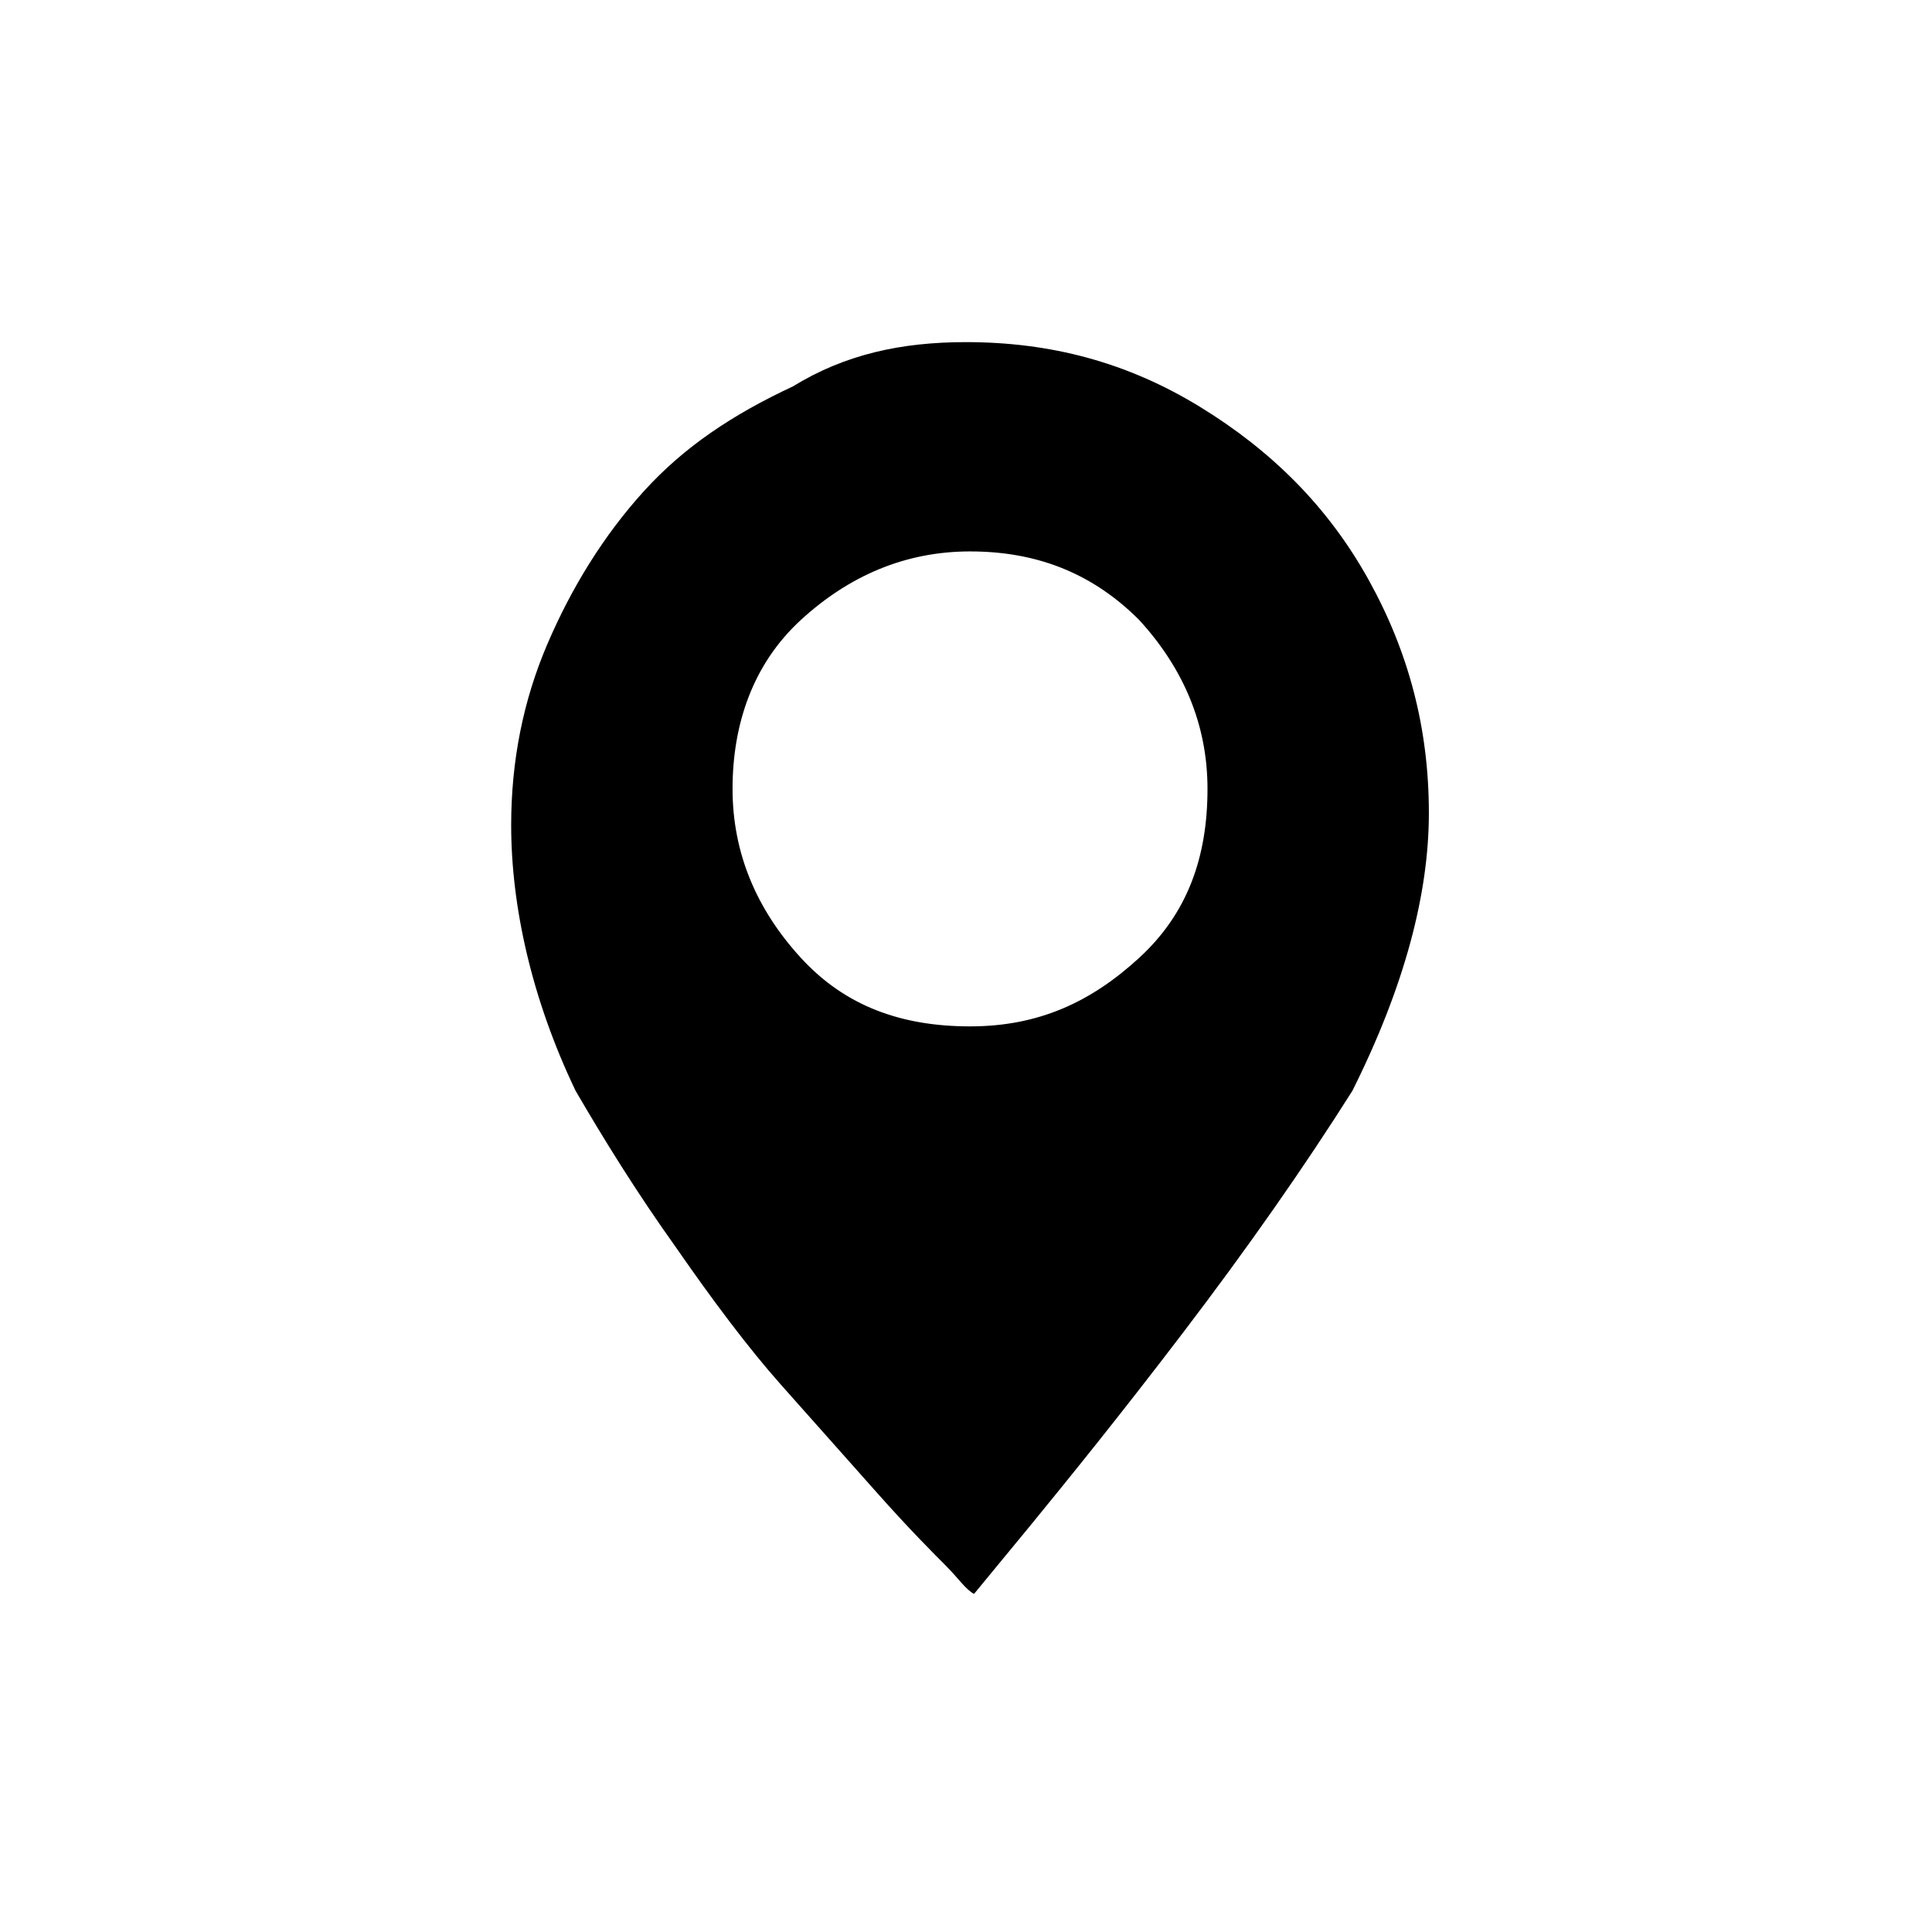 <?xml version="1.0" standalone="no"?><!DOCTYPE svg PUBLIC "-//W3C//DTD SVG 1.1//EN" "http://www.w3.org/Graphics/SVG/1.1/DTD/svg11.dtd"><svg t="1640862703663" class="icon" viewBox="0 0 1024 1024" version="1.1" xmlns="http://www.w3.org/2000/svg" p-id="26157" xmlns:xlink="http://www.w3.org/1999/xlink" width="200" height="200"><defs><style type="text/css"></style></defs><path d="M512 181.333c44.8 0 85.333 10.667 123.733 34.133 38.4 23.467 68.267 53.333 89.6 91.733 21.333 38.4 32 78.933 32 123.733 0 42.667-12.8 91.733-40.533 147.2-25.6 40.533-55.467 83.2-89.6 128s-61.867 78.933-81.067 102.4l-29.867 36.267c-4.267-2.133-8.533-8.533-14.933-14.933s-19.2-19.2-36.267-38.4l-51.2-57.6c-17.067-19.2-36.267-44.8-55.467-72.533-21.333-29.867-38.4-57.6-53.333-83.2-23.467-49.067-34.133-98.133-34.133-140.8 0-34.133 6.4-66.133 19.2-96 12.8-29.867 29.867-57.6 51.2-81.067s46.933-40.533 78.933-55.467c27.733-17.067 57.6-23.467 91.733-23.467z m2.133 110.933c-34.133 0-64 12.8-89.6 36.267s-36.267 55.467-36.267 89.6 12.8 64 36.267 89.6 53.333 36.267 89.6 36.267 64-12.8 89.6-36.267c25.6-23.467 36.267-53.333 36.267-89.6 0-34.133-12.8-64-36.267-89.6-25.6-25.6-55.467-36.267-89.6-36.267z" p-id="26158"></path></svg>